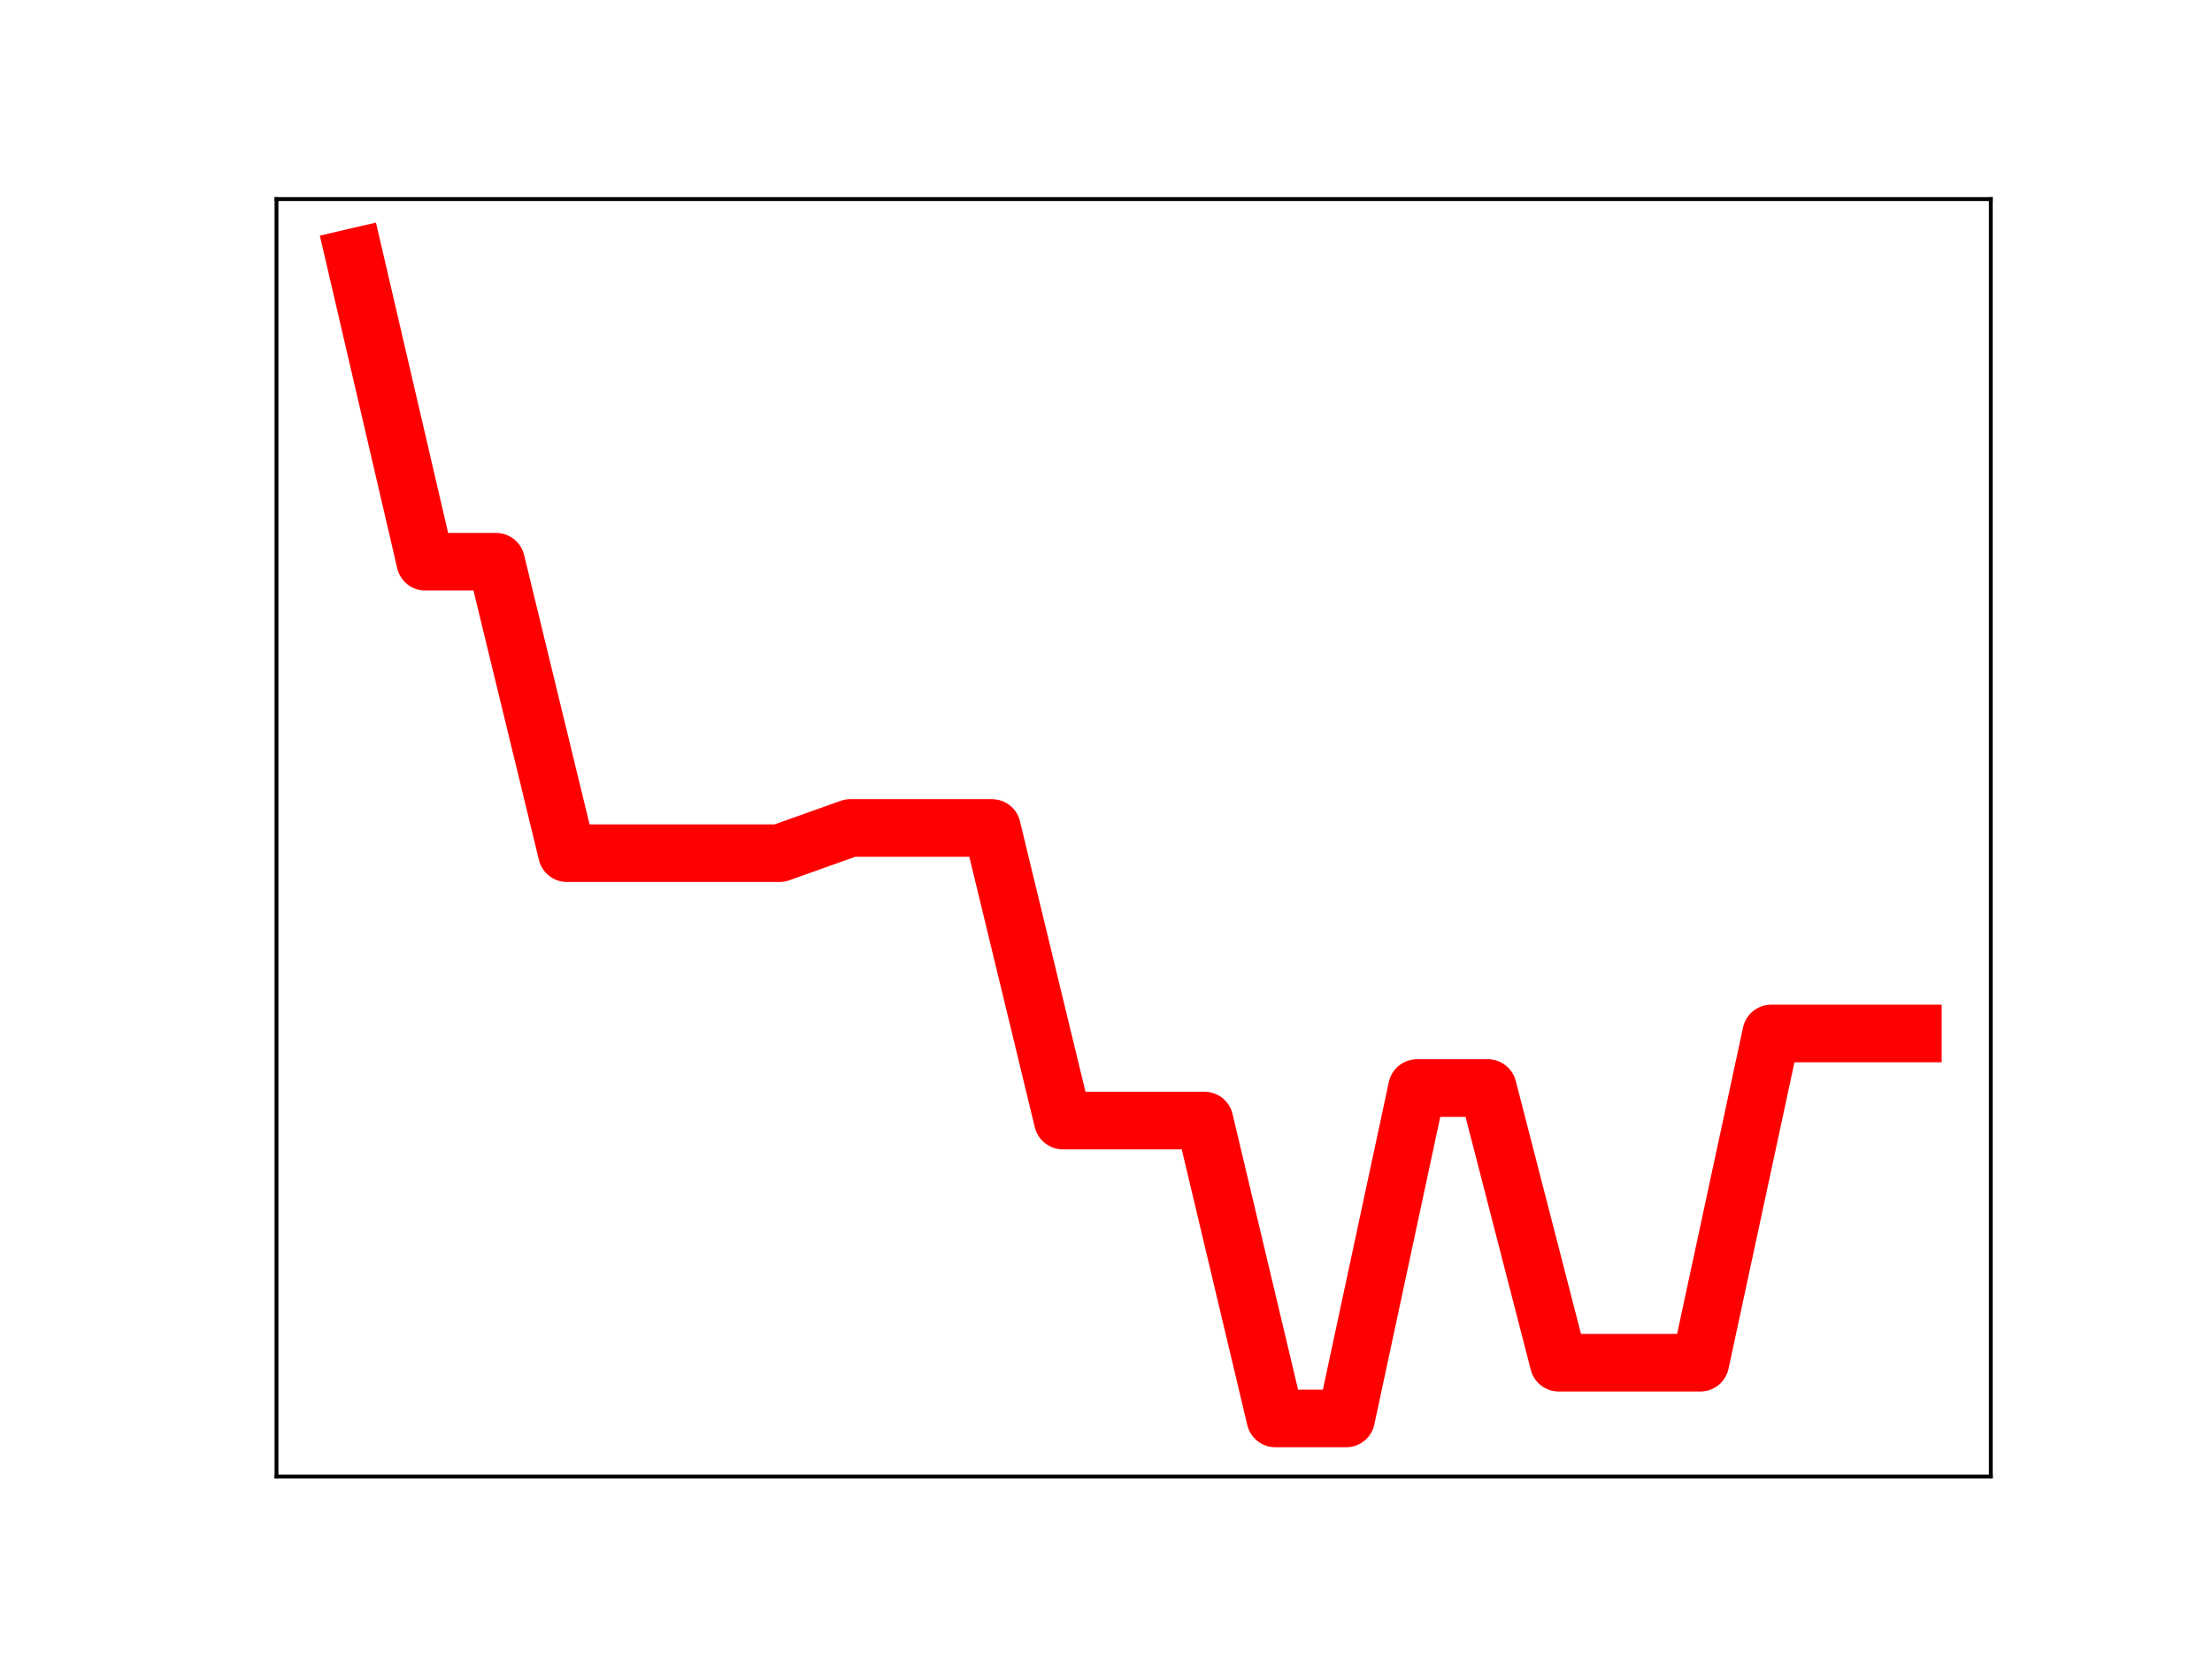 <?xml version="1.0" encoding="utf-8" standalone="no"?>
<!DOCTYPE svg PUBLIC "-//W3C//DTD SVG 1.1//EN"
  "http://www.w3.org/Graphics/SVG/1.1/DTD/svg11.dtd">
<!-- Created with matplotlib (https://matplotlib.org/) -->
<svg height="345.6pt" version="1.1" viewBox="0 0 460.8 345.6" width="460.8pt" xmlns="http://www.w3.org/2000/svg" xmlns:xlink="http://www.w3.org/1999/xlink">
 <defs>
  <style type="text/css">
*{stroke-linecap:butt;stroke-linejoin:round;}
  </style>
 </defs>
 <g id="figure_1">
  <g id="patch_1">
   <path d="M 0 345.6 
L 460.8 345.6 
L 460.8 0 
L 0 0 
z
" style="fill:#ffffff;"/>
  </g>
  <g id="axes_1">
   <g id="patch_2">
    <path d="M 57.6 307.584 
L 414.72 307.584 
L 414.72 41.472 
L 57.6 41.472 
z
" style="fill:#ffffff;"/>
   </g>
   <g id="line2d_1">
    <path clip-path="url(#p3aad0b81bb)" d="M 73.833 53.568 
L 88.59 117.021 
L 103.347 117.021 
L 118.104 177.736 
L 132.861 177.736 
L 147.618 177.736 
L 162.375 177.736 
L 177.132 172.481 
L 191.889 172.481 
L 206.646 172.481 
L 221.403 233.427 
L 236.16 233.427 
L 250.917 233.427 
L 265.674 295.488 
L 280.431 295.488 
L 295.188 226.657 
L 309.945 226.657 
L 324.702 283.875 
L 339.459 283.875 
L 354.216 283.875 
L 368.973 215.293 
L 383.73 215.293 
L 398.487 215.293 
" style="fill:none;stroke:#ff0000;stroke-linecap:square;stroke-width:12;"/>
    <defs>
     <path d="M 0 3 
C 0.796 3 1.559 2.684 2.121 2.121 
C 2.684 1.559 3 0.796 3 0 
C 3 -0.796 2.684 -1.559 2.121 -2.121 
C 1.559 -2.684 0.796 -3 0 -3 
C -0.796 -3 -1.559 -2.684 -2.121 -2.121 
C -2.684 -1.559 -3 -0.796 -3 0 
C -3 0.796 -2.684 1.559 -2.121 2.121 
C -1.559 2.684 -0.796 3 0 3 
z
" id="maff53b105e" style="stroke:#ff0000;"/>
    </defs>
    <g clip-path="url(#p3aad0b81bb)">
     <use style="fill:#ff0000;stroke:#ff0000;" x="73.833" xlink:href="#maff53b105e" y="53.568"/>
     <use style="fill:#ff0000;stroke:#ff0000;" x="88.59" xlink:href="#maff53b105e" y="117.021"/>
     <use style="fill:#ff0000;stroke:#ff0000;" x="103.347" xlink:href="#maff53b105e" y="117.021"/>
     <use style="fill:#ff0000;stroke:#ff0000;" x="118.104" xlink:href="#maff53b105e" y="177.736"/>
     <use style="fill:#ff0000;stroke:#ff0000;" x="132.861" xlink:href="#maff53b105e" y="177.736"/>
     <use style="fill:#ff0000;stroke:#ff0000;" x="147.618" xlink:href="#maff53b105e" y="177.736"/>
     <use style="fill:#ff0000;stroke:#ff0000;" x="162.375" xlink:href="#maff53b105e" y="177.736"/>
     <use style="fill:#ff0000;stroke:#ff0000;" x="177.132" xlink:href="#maff53b105e" y="172.481"/>
     <use style="fill:#ff0000;stroke:#ff0000;" x="191.889" xlink:href="#maff53b105e" y="172.481"/>
     <use style="fill:#ff0000;stroke:#ff0000;" x="206.646" xlink:href="#maff53b105e" y="172.481"/>
     <use style="fill:#ff0000;stroke:#ff0000;" x="221.403" xlink:href="#maff53b105e" y="233.427"/>
     <use style="fill:#ff0000;stroke:#ff0000;" x="236.16" xlink:href="#maff53b105e" y="233.427"/>
     <use style="fill:#ff0000;stroke:#ff0000;" x="250.917" xlink:href="#maff53b105e" y="233.427"/>
     <use style="fill:#ff0000;stroke:#ff0000;" x="265.674" xlink:href="#maff53b105e" y="295.488"/>
     <use style="fill:#ff0000;stroke:#ff0000;" x="280.431" xlink:href="#maff53b105e" y="295.488"/>
     <use style="fill:#ff0000;stroke:#ff0000;" x="295.188" xlink:href="#maff53b105e" y="226.657"/>
     <use style="fill:#ff0000;stroke:#ff0000;" x="309.945" xlink:href="#maff53b105e" y="226.657"/>
     <use style="fill:#ff0000;stroke:#ff0000;" x="324.702" xlink:href="#maff53b105e" y="283.875"/>
     <use style="fill:#ff0000;stroke:#ff0000;" x="339.459" xlink:href="#maff53b105e" y="283.875"/>
     <use style="fill:#ff0000;stroke:#ff0000;" x="354.216" xlink:href="#maff53b105e" y="283.875"/>
     <use style="fill:#ff0000;stroke:#ff0000;" x="368.973" xlink:href="#maff53b105e" y="215.293"/>
     <use style="fill:#ff0000;stroke:#ff0000;" x="383.73" xlink:href="#maff53b105e" y="215.293"/>
     <use style="fill:#ff0000;stroke:#ff0000;" x="398.487" xlink:href="#maff53b105e" y="215.293"/>
    </g>
   </g>
   <g id="patch_3">
    <path d="M 57.6 307.584 
L 57.6 41.472 
" style="fill:none;stroke:#000000;stroke-linecap:square;stroke-linejoin:miter;stroke-width:0.8;"/>
   </g>
   <g id="patch_4">
    <path d="M 414.72 307.584 
L 414.72 41.472 
" style="fill:none;stroke:#000000;stroke-linecap:square;stroke-linejoin:miter;stroke-width:0.8;"/>
   </g>
   <g id="patch_5">
    <path d="M 57.6 307.584 
L 414.72 307.584 
" style="fill:none;stroke:#000000;stroke-linecap:square;stroke-linejoin:miter;stroke-width:0.8;"/>
   </g>
   <g id="patch_6">
    <path d="M 57.6 41.472 
L 414.72 41.472 
" style="fill:none;stroke:#000000;stroke-linecap:square;stroke-linejoin:miter;stroke-width:0.8;"/>
   </g>
  </g>
 </g>
 <defs>
  <clipPath id="p3aad0b81bb">
   <rect height="266.112" width="357.12" x="57.6" y="41.472"/>
  </clipPath>
 </defs>
</svg>
